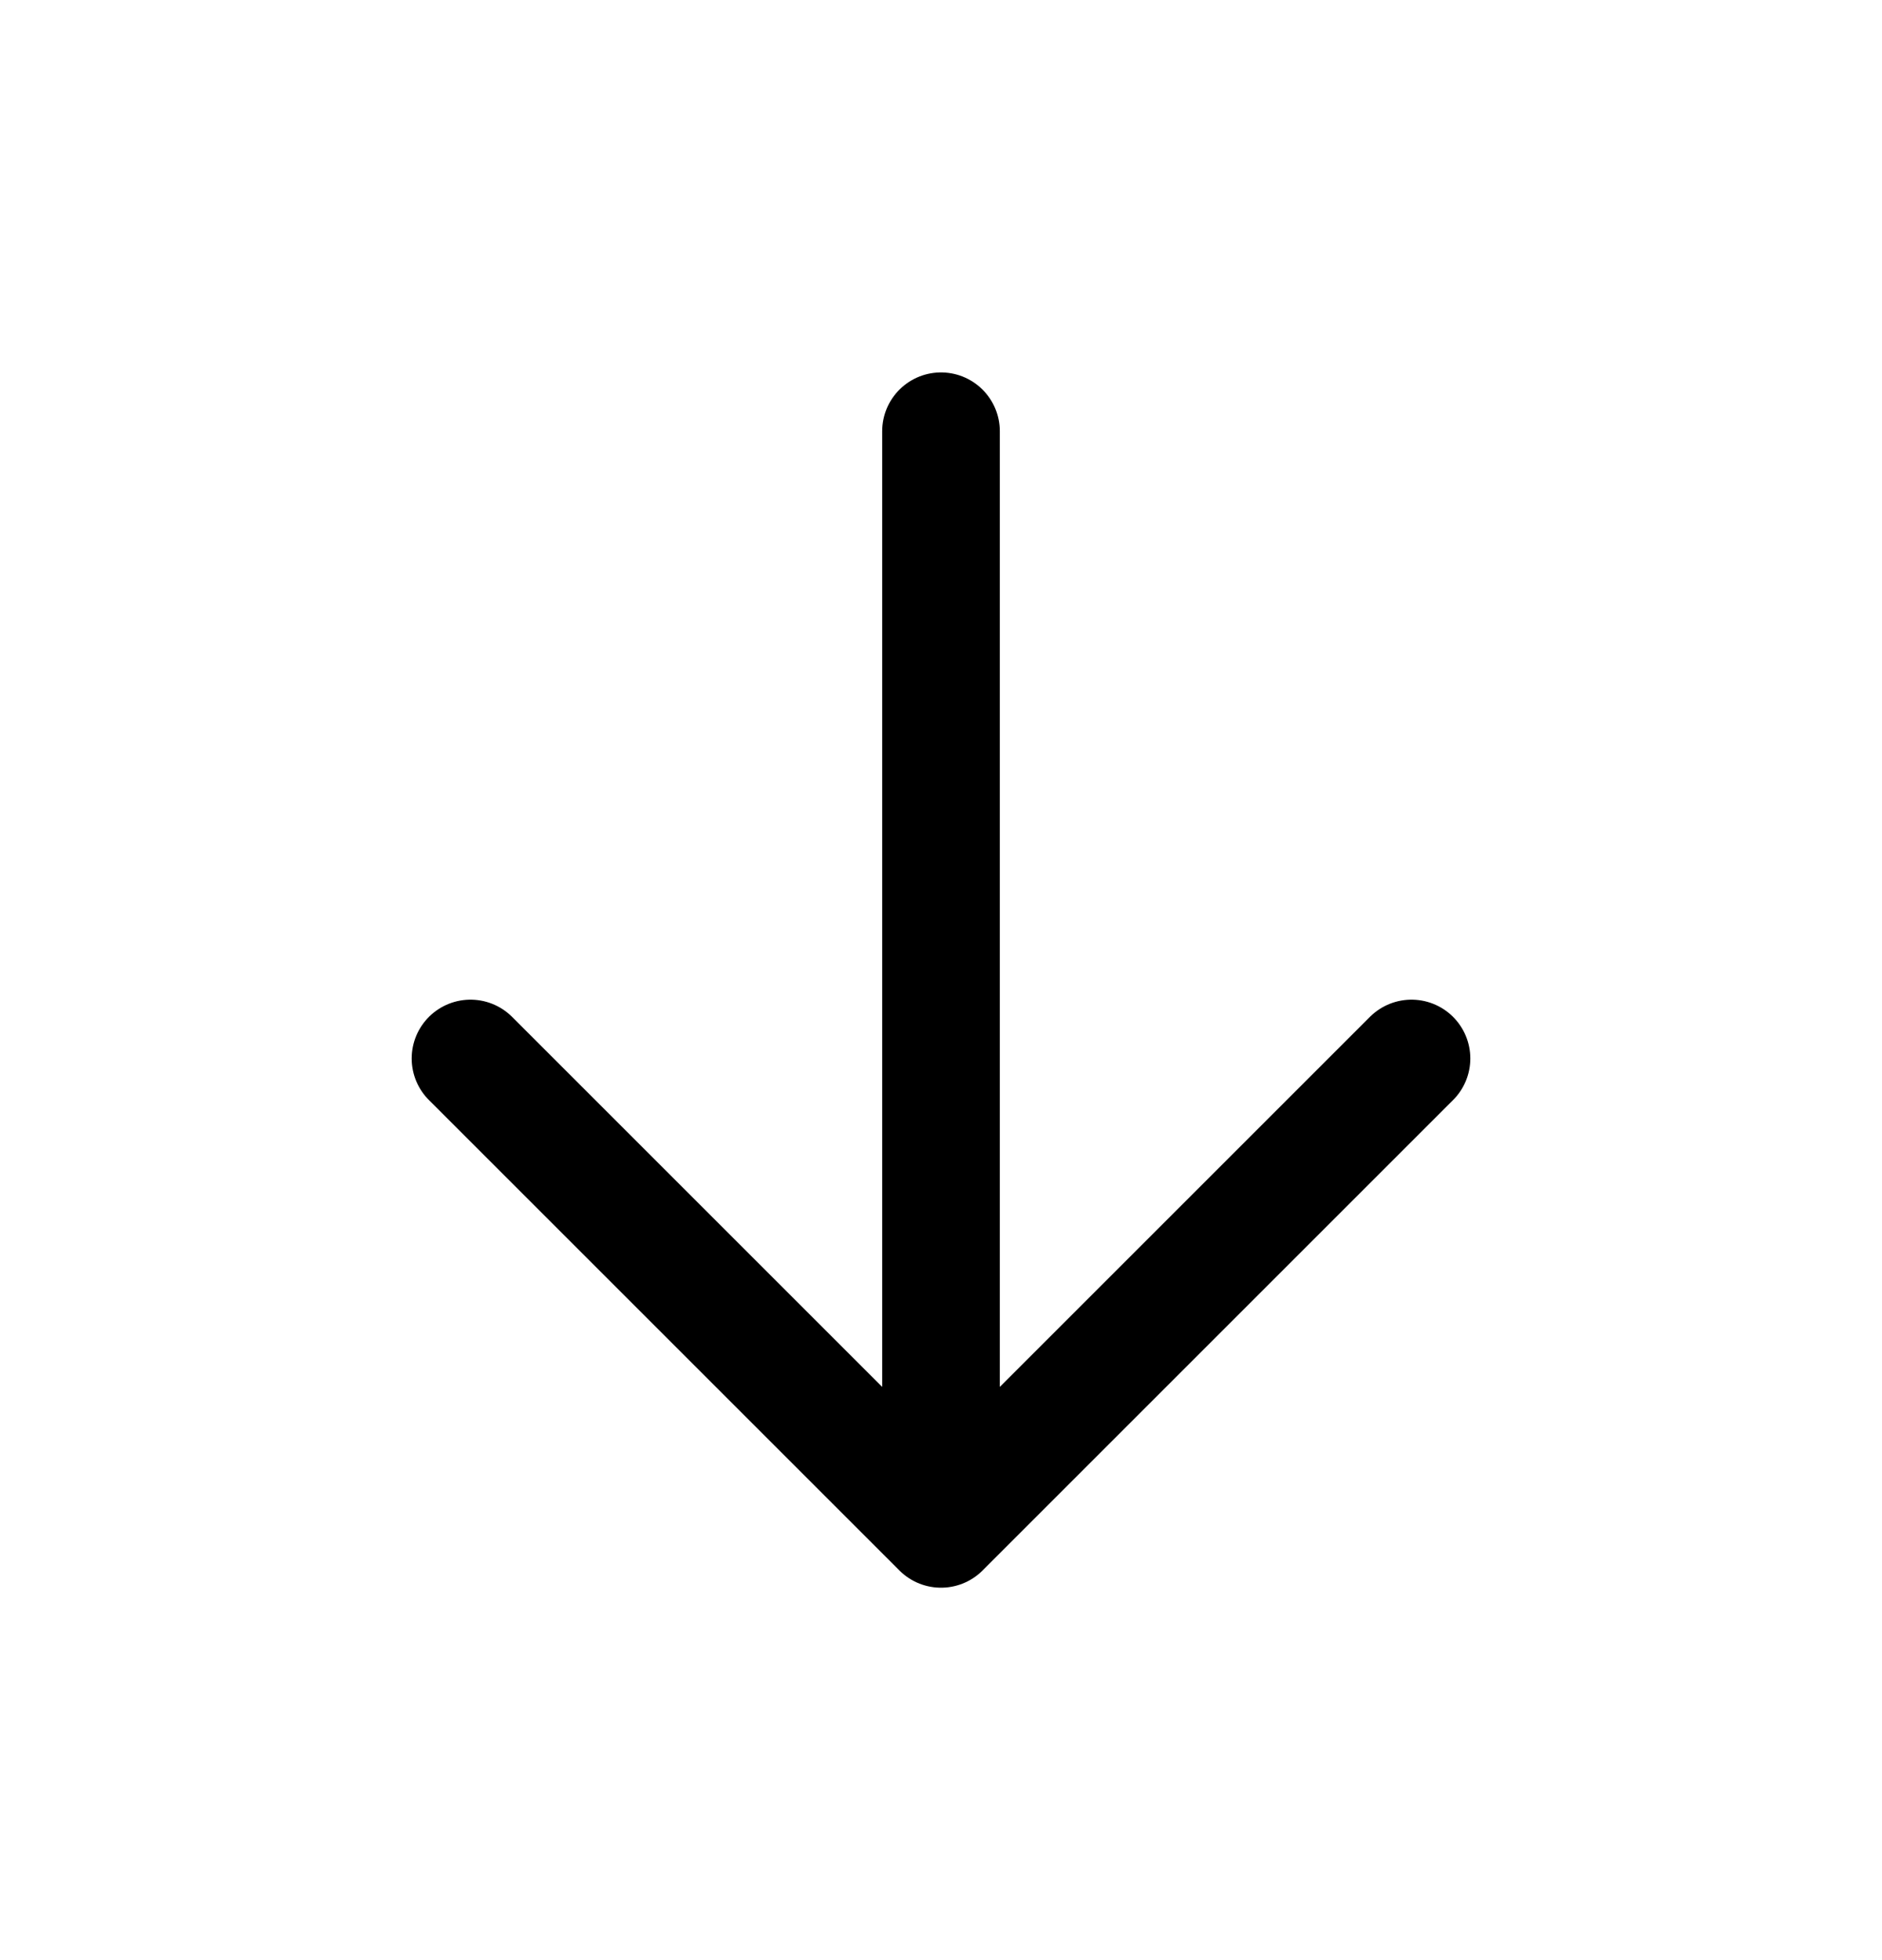 <svg width="24" height="25" viewBox="0 0 24 25" fill="none" xmlns="http://www.w3.org/2000/svg">
<path d="M12 19.5L12 5.5M12 19.5L6 13.5M12 19.5L18 13.5" stroke="currentColor" stroke-width="1.5" stroke-linecap="round" stroke-linejoin="round"/>
</svg>
